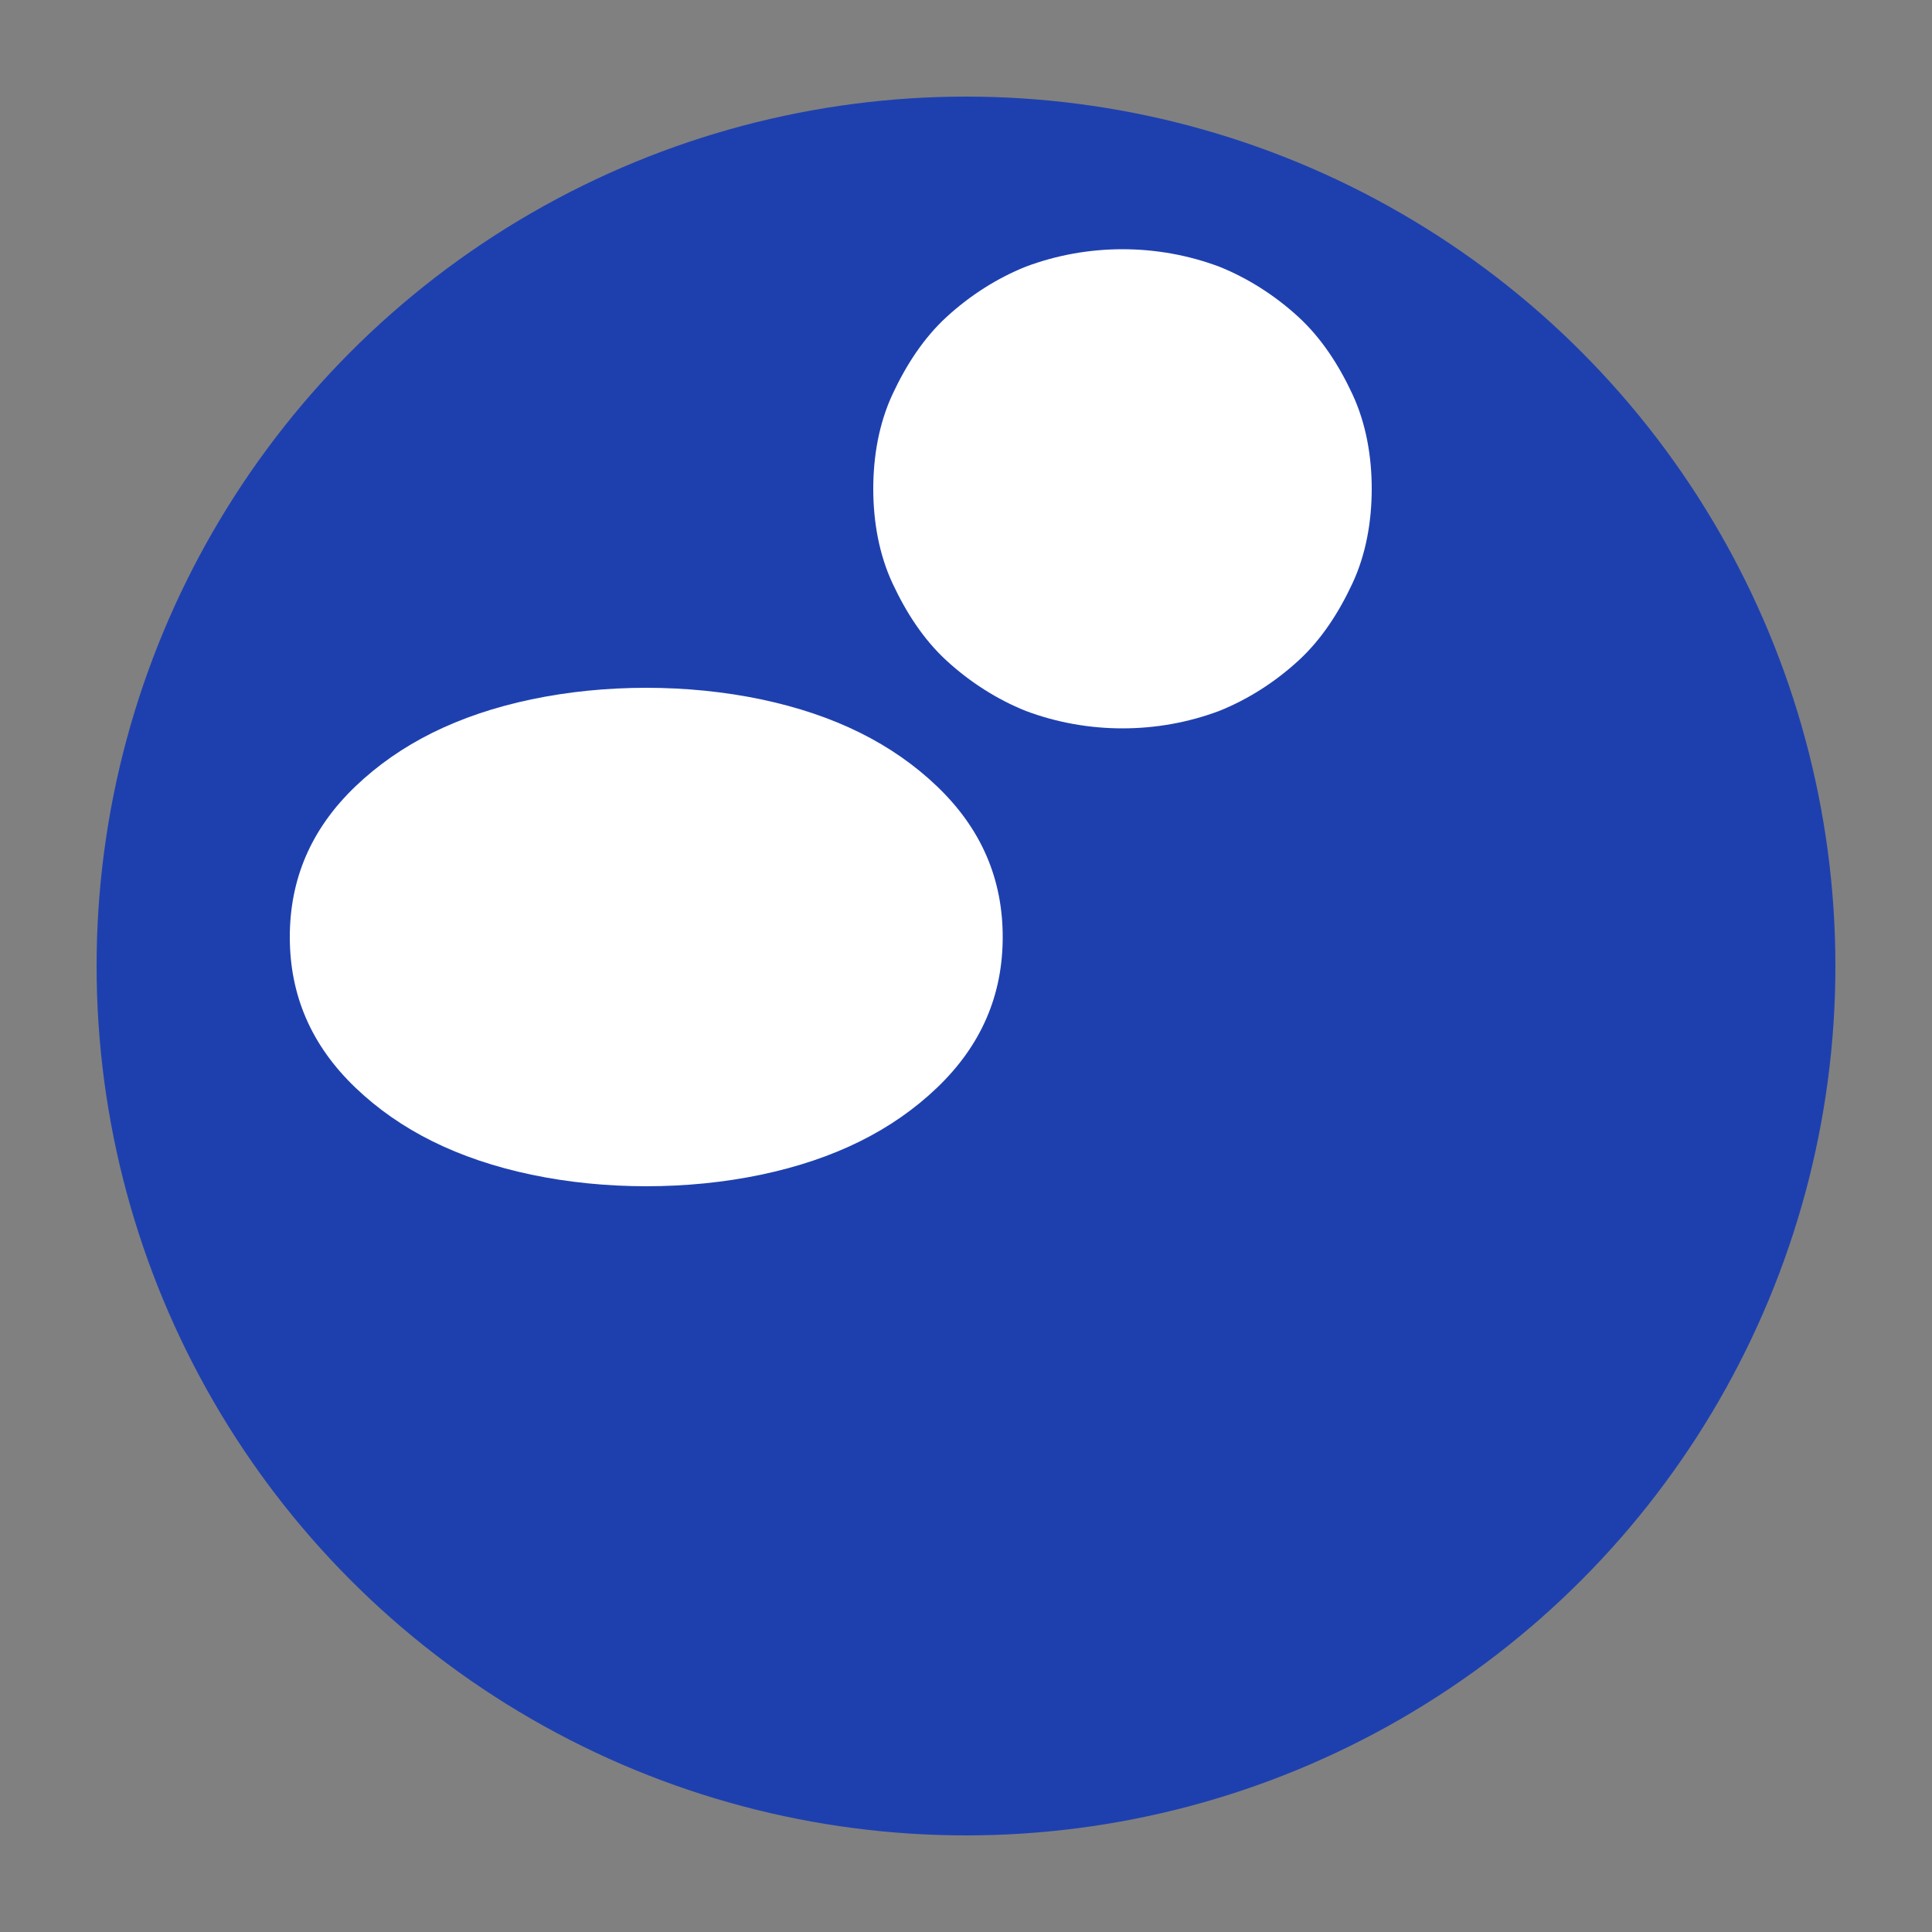 <svg xmlns="http://www.w3.org/2000/svg" viewBox="0 0 100 100" fill="currentColor">
  <rect x="0" y="0" width="100" height="100" fill="#808080" stroke="none"/>
  <circle cx="50" cy="50" r="45" fill="#1E40AF" />
  <path d="M27.5,36.2c-3.8,0.8-6.8,2.3-9.1,4.5c-2.3,2.2-3.4,4.8-3.4,7.8c0,3,1.1,5.6,3.4,7.8c2.3,2.2,5.3,3.7,9.1,4.5
    c3.8,0.8,8.1,0.8,11.9,0c3.8-0.8,6.8-2.3,9.1-4.5c2.3-2.2,3.4-4.8,3.4-7.8c0-3-1.1-5.6-3.4-7.8c-2.3-2.2-5.3-3.7-9.1-4.5
    C35.6,35.4,31.3,35.4,27.5,36.2z" fill="white" />
  <path d="M63.1,13.8c1.5,0.6,2.9,1.5,4.1,2.6c1.2,1.1,2.1,2.5,2.8,4c0.7,1.5,1,3.2,1,4.9c0,1.7-0.3,3.4-1,4.9
    c-0.7,1.5-1.6,2.9-2.8,4c-1.2,1.1-2.6,2-4.1,2.6c-1.6,0.6-3.3,0.9-5,0.9c-1.7,0-3.4-0.3-5-0.9c-1.5-0.6-2.9-1.5-4.1-2.6
    c-1.2-1.1-2.1-2.5-2.8-4c-0.7-1.5-1-3.2-1-4.9c0-1.7,0.3-3.4,1-4.9c0.7-1.5,1.6-2.9,2.8-4c1.2-1.1,2.6-2,4.1-2.6
    c1.6-0.6,3.3-0.9,5-0.9C59.8,12.9,61.5,13.2,63.1,13.8z" fill="white" />
</svg> 